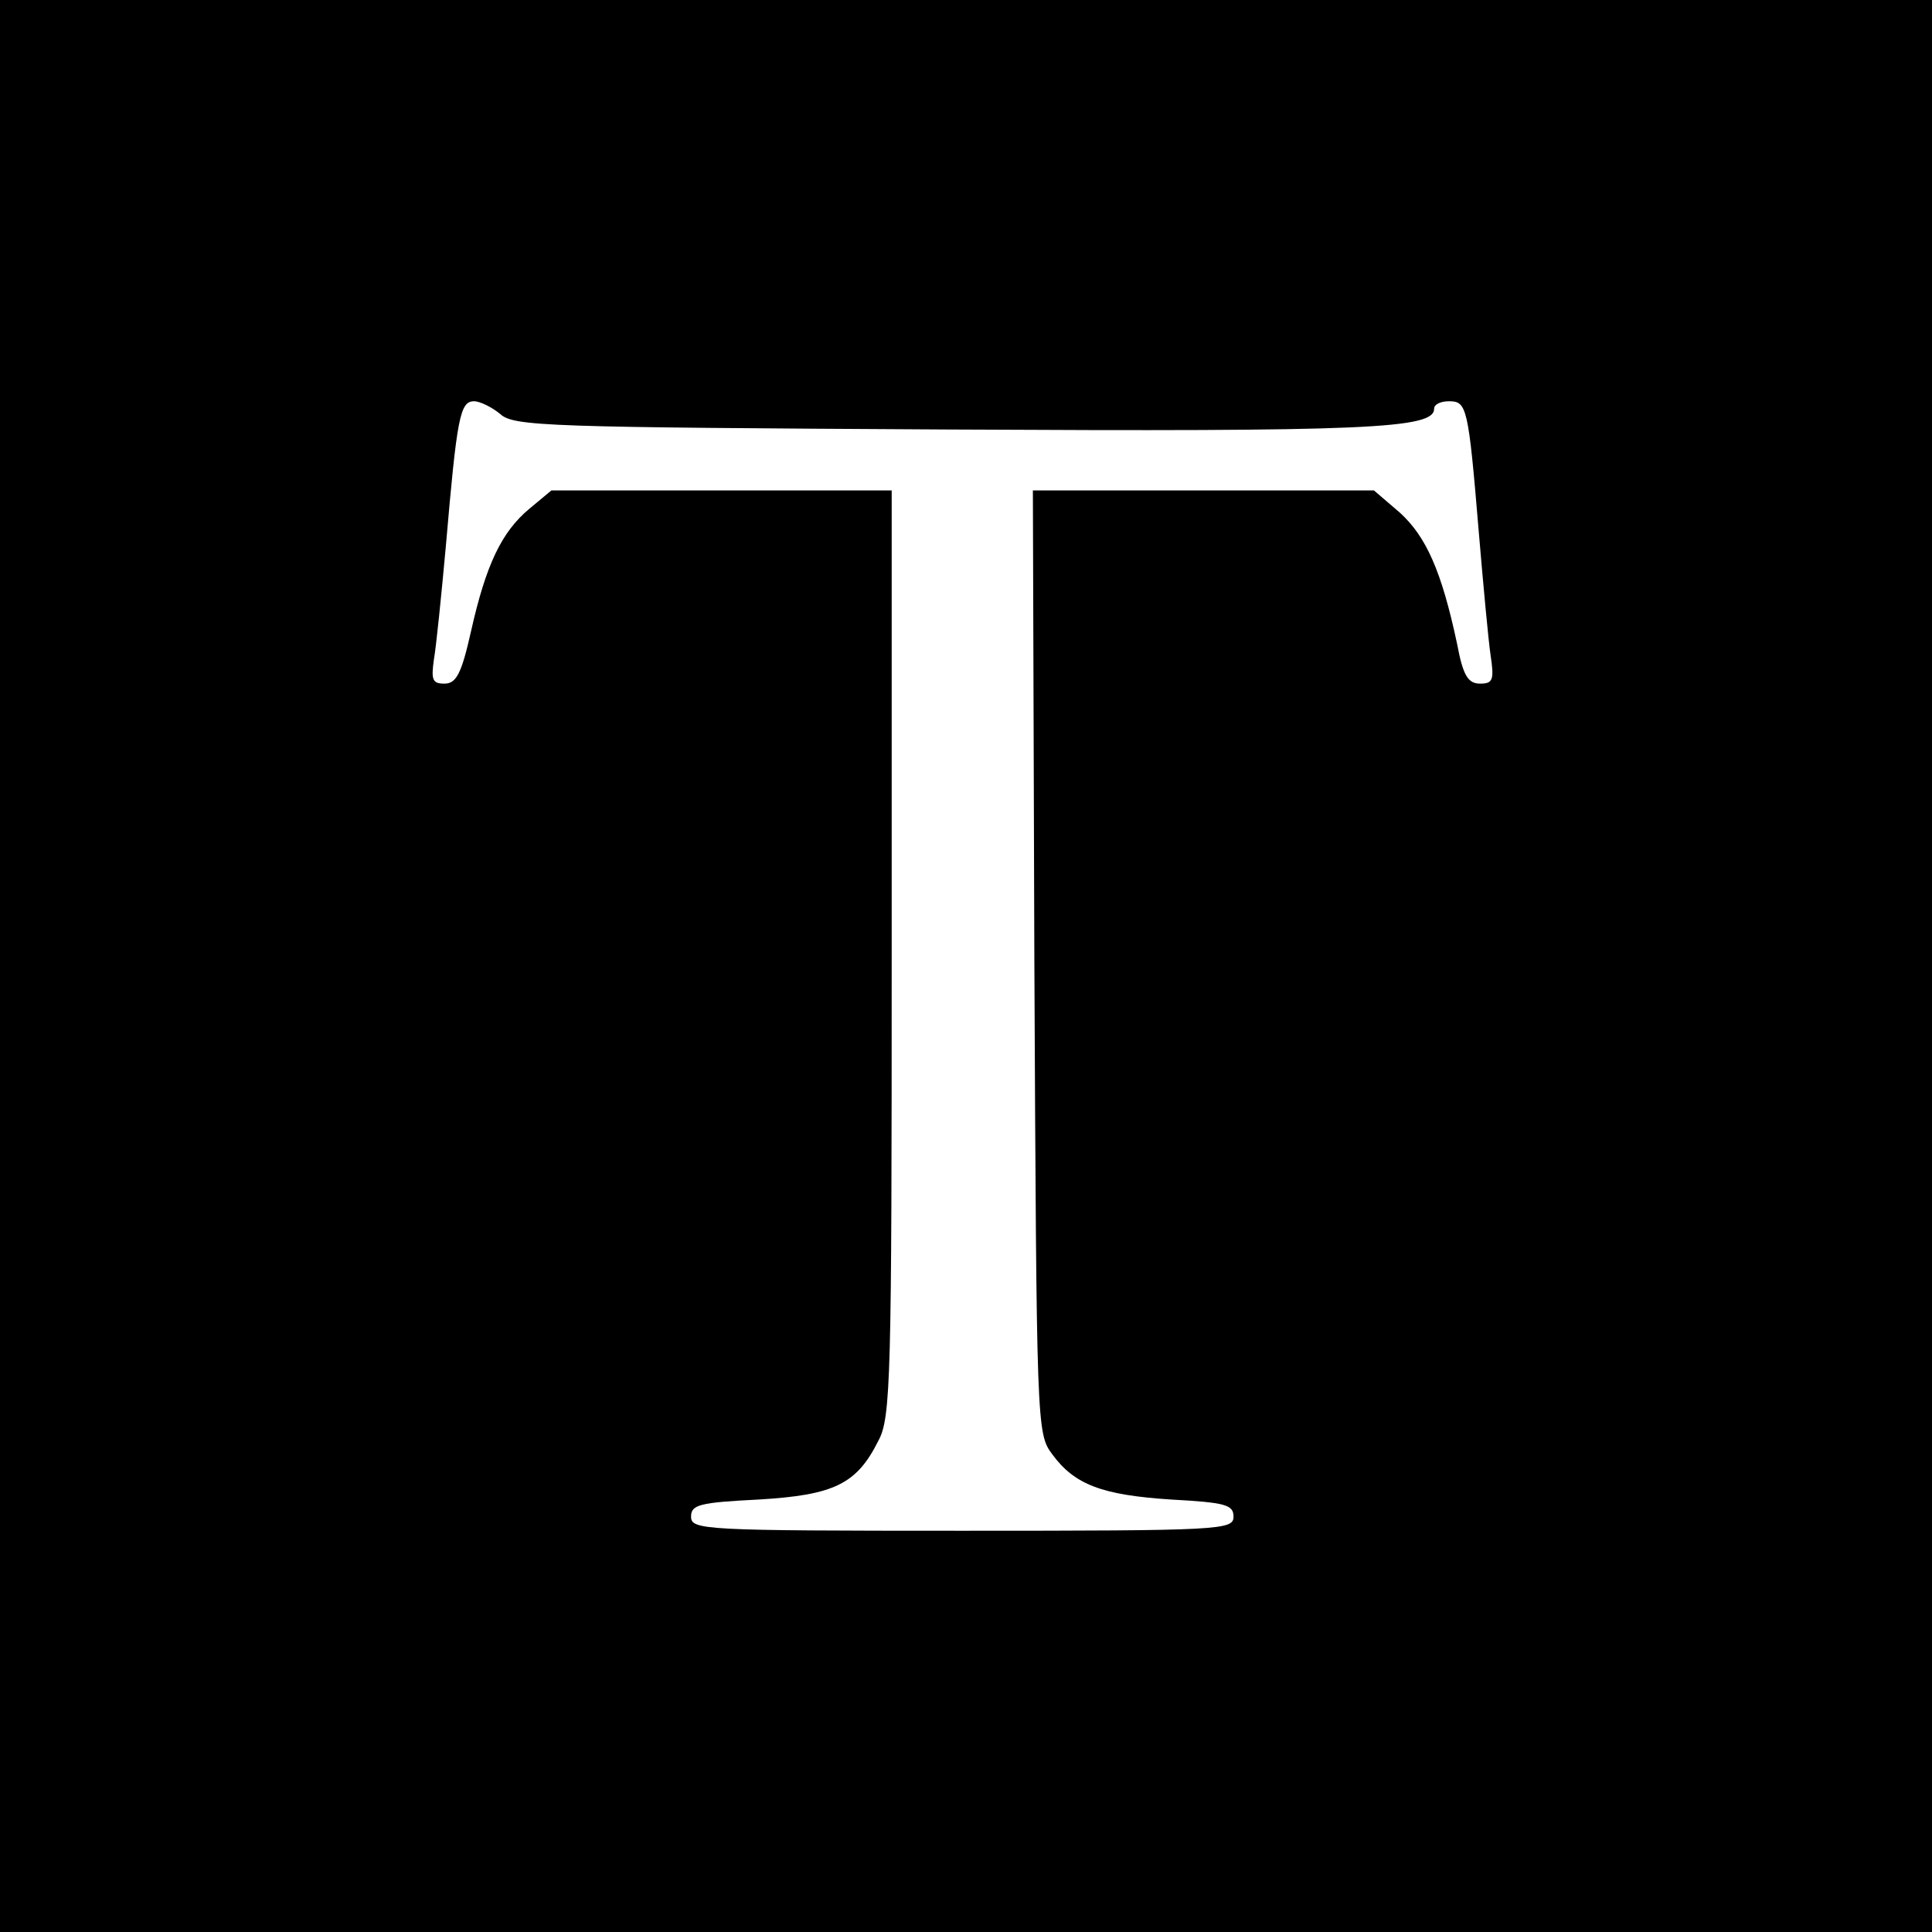 <?xml version="1.0" standalone="no"?>
<!DOCTYPE svg PUBLIC "-//W3C//DTD SVG 20010904//EN"
 "http://www.w3.org/TR/2001/REC-SVG-20010904/DTD/svg10.dtd">
<svg version="1.0" xmlns="http://www.w3.org/2000/svg"
 width="260pt" height="260pt" viewBox="0 0 260 260"
 preserveAspectRatio="xMidYMid meet">
<g transform="translate(0,260) scale(0.1,-0.1)"
fill="#000000" stroke="none">
<path d="M0 1300 l0 -1300 1300 0 1300 0 0 1300 0 1300 -1300 0 -1300 0 0
-1300z m673 743 c18 -17 63 -18 601 -21 568 -3 656 1 656 28 0 6 9 10 20 10
24 0 26 -7 40 -175 6 -71 13 -147 16 -167 5 -33 3 -38 -14 -38 -16 0 -23 10
-31 53 -21 99 -42 145 -77 177 l-35 30 -230 0 -229 0 2 -634 c3 -626 3 -635
24 -663 30 -41 67 -55 160 -61 73 -4 84 -7 84 -23 0 -18 -16 -19 -365 -19
-349 0 -365 1 -365 19 0 16 11 19 91 23 102 6 132 21 161 79 17 31 18 84 18
657 l0 622 -229 0 -229 0 -30 -25 c-37 -31 -58 -75 -78 -164 -13 -58 -20 -71
-36 -71 -16 0 -18 5 -14 33 3 17 10 86 16 152 15 174 19 195 38 195 8 0 24 -8
35 -17z"/>
</g>
</svg>
